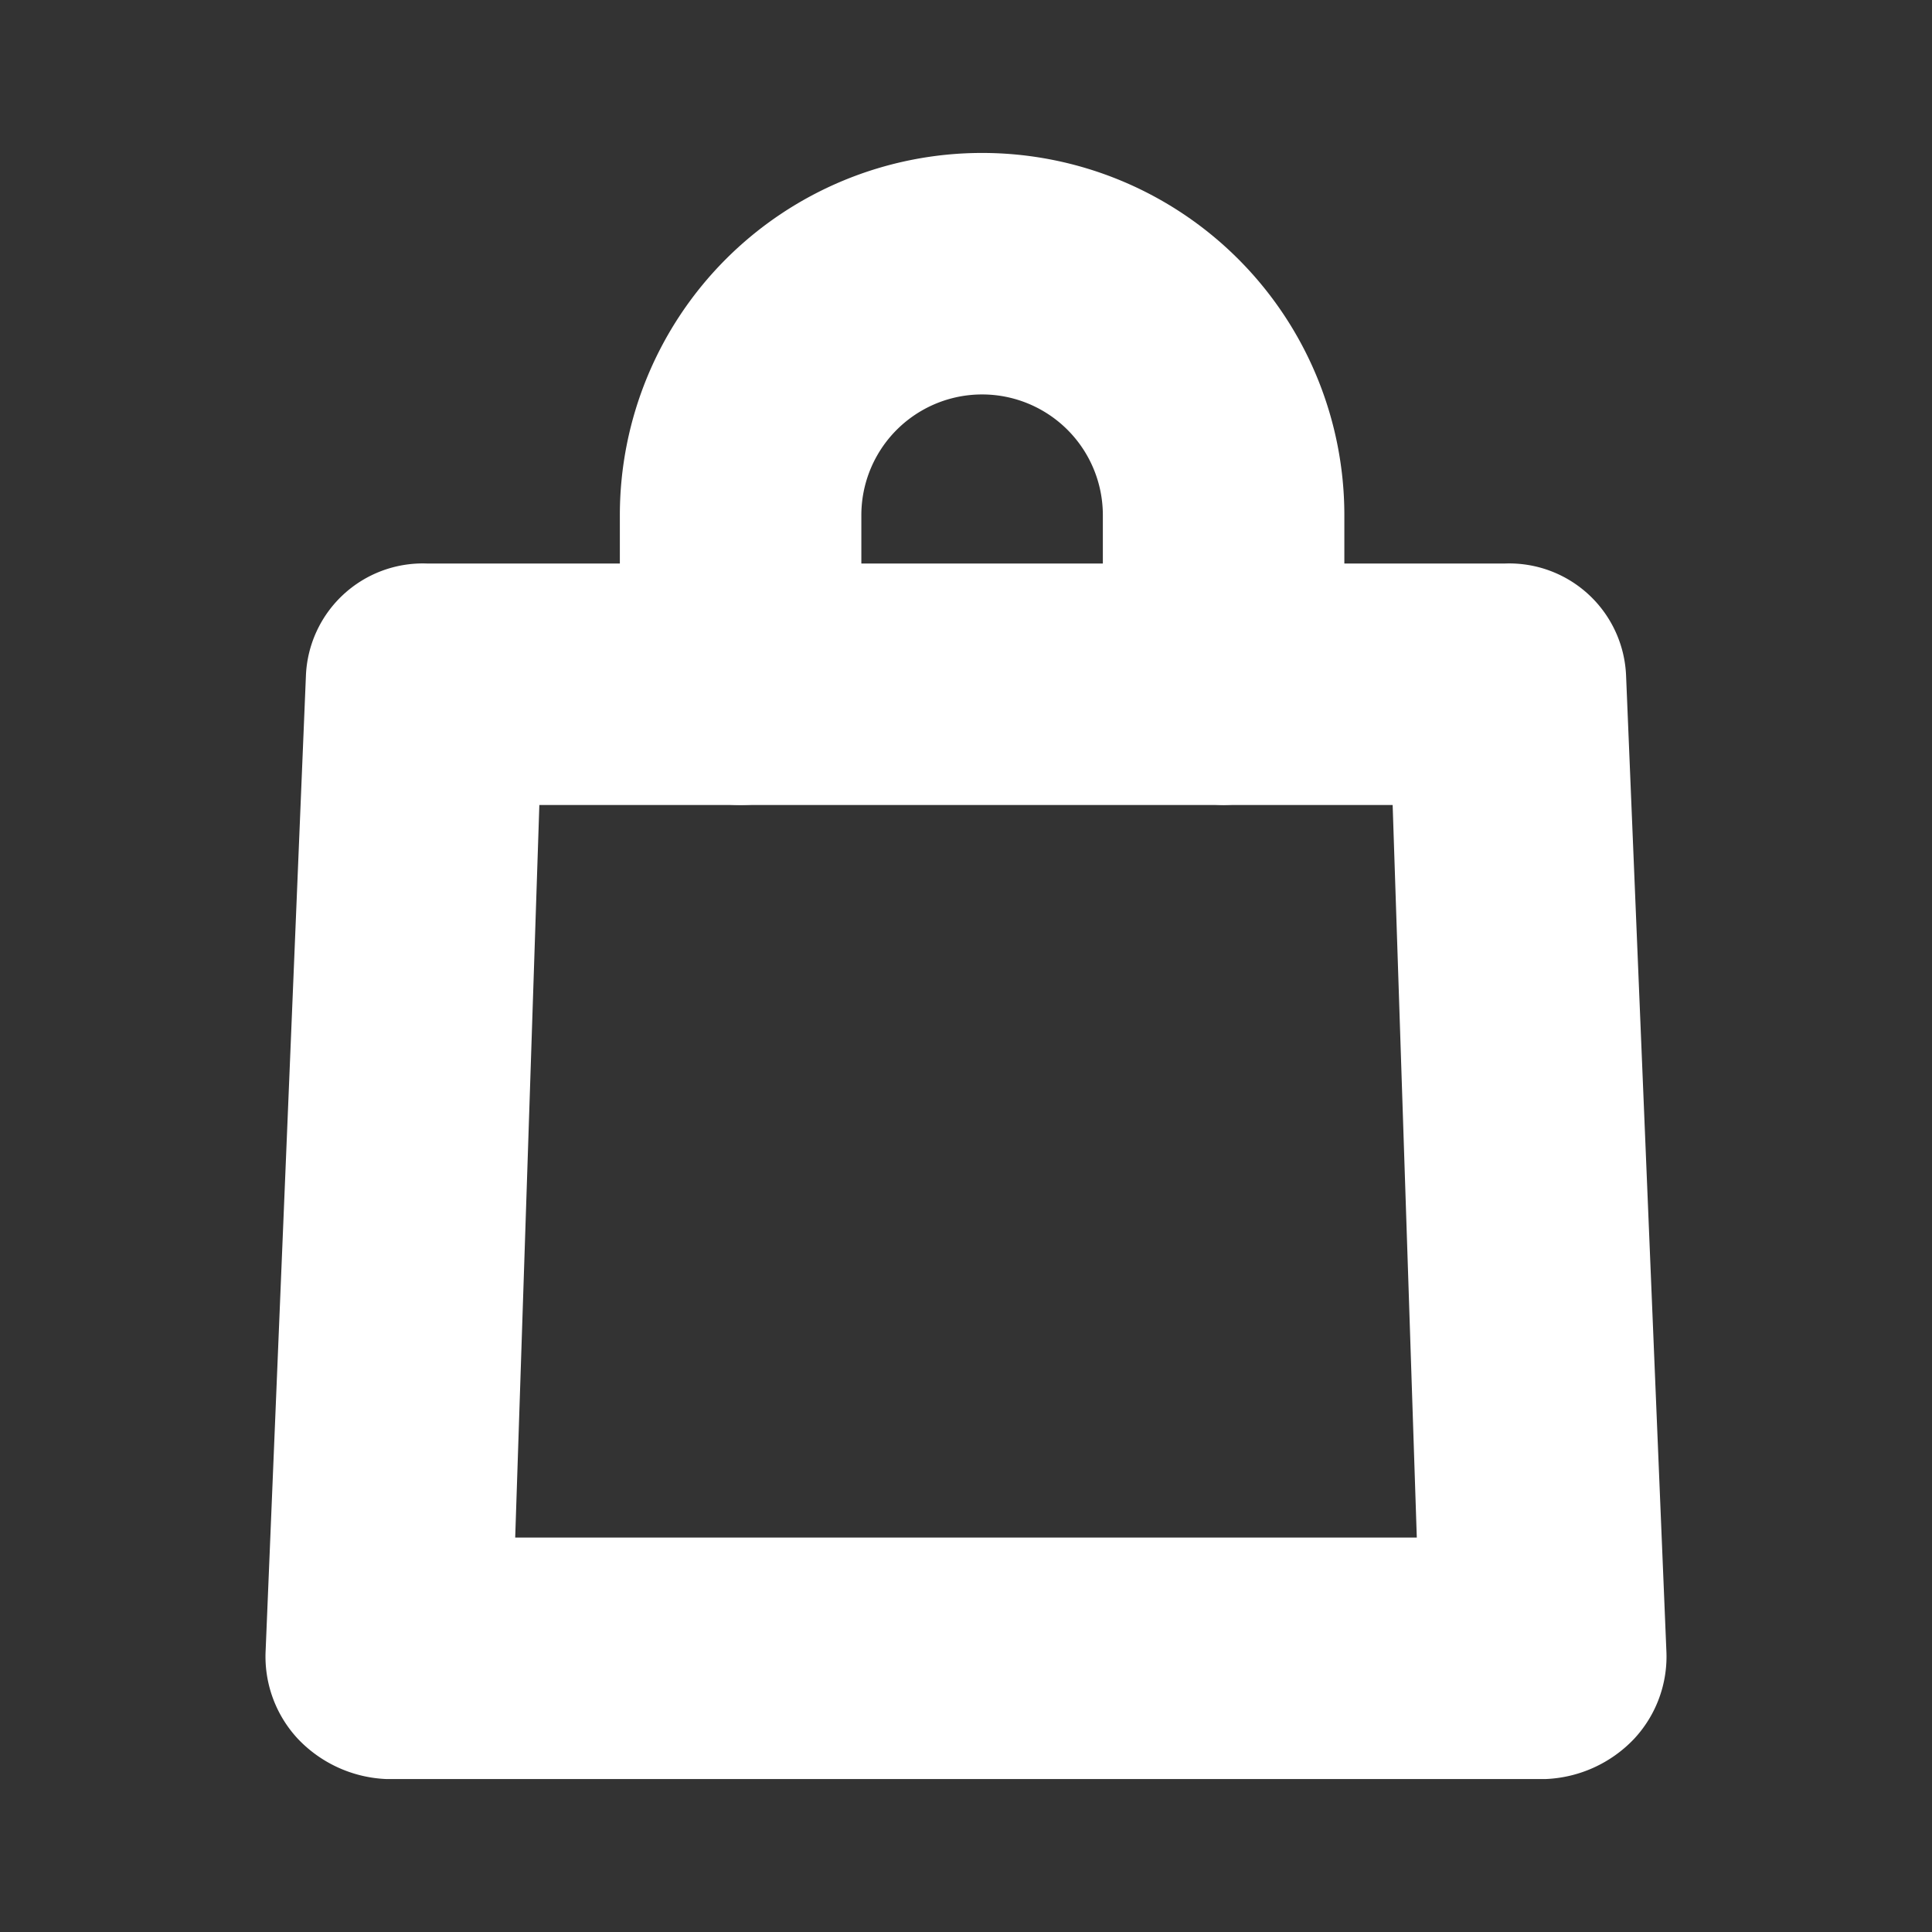 <svg id="_24_bag_white" data-name="24_bag white" xmlns="http://www.w3.org/2000/svg" width="24" height="24" viewBox="0 0 24 24">
  <rect x="0" y="0" width="24" height="24" fill="#333333" stroke="none"/>
  <g id="Сгруппировать_553" data-name="Сгруппировать 553">
    <rect id="Прямоугольник_684" data-name="Прямоугольник 684" width="24" height="24" fill="none"/>
  </g>
  <g id="Сгруппировать_554" data-name="Сгруппировать 554">
    <rect id="Прямоугольник_685" data-name="Прямоугольник 685" width="20.6" height="20.6" transform="translate(1.7 1.7)" fill="none"/>
  </g>
  <g id="Сгруппировать_557" data-name="Сгруппировать 557">
    <g id="Сгруппировать_555" data-name="Сгруппировать 555">
      <path id="Контур_581" data-name="Контур 581" d="M19.2,22.1H4.8a1.606,1.606,0,0,1-1.1-.5,1.5,1.5,0,0,1-.4-1.1L3.8,8.4A1.453,1.453,0,0,1,5.3,7H18.7a1.453,1.453,0,0,1,1.5,1.4l.5,12.1a1.5,1.5,0,0,1-.4,1.1A1.606,1.606,0,0,1,19.2,22.1Zm-12.8-3H17.6L17.3,10H6.7Z" fill="#fff"/>
    </g>
    <g id="Сгруппировать_556" data-name="Сгруппировать 556">
      <path id="Контур_582" data-name="Контур 582" d="M15.2,10a1.538,1.538,0,0,1-1.5-1.5V6.4a1.5,1.5,0,0,0-3,0V8.5a1.5,1.5,0,0,1-3,0V6.4a4.5,4.5,0,0,1,9,0V8.5A1.538,1.538,0,0,1,15.2,10Z" fill="#fff"/>
    </g>
  </g>
</svg>
